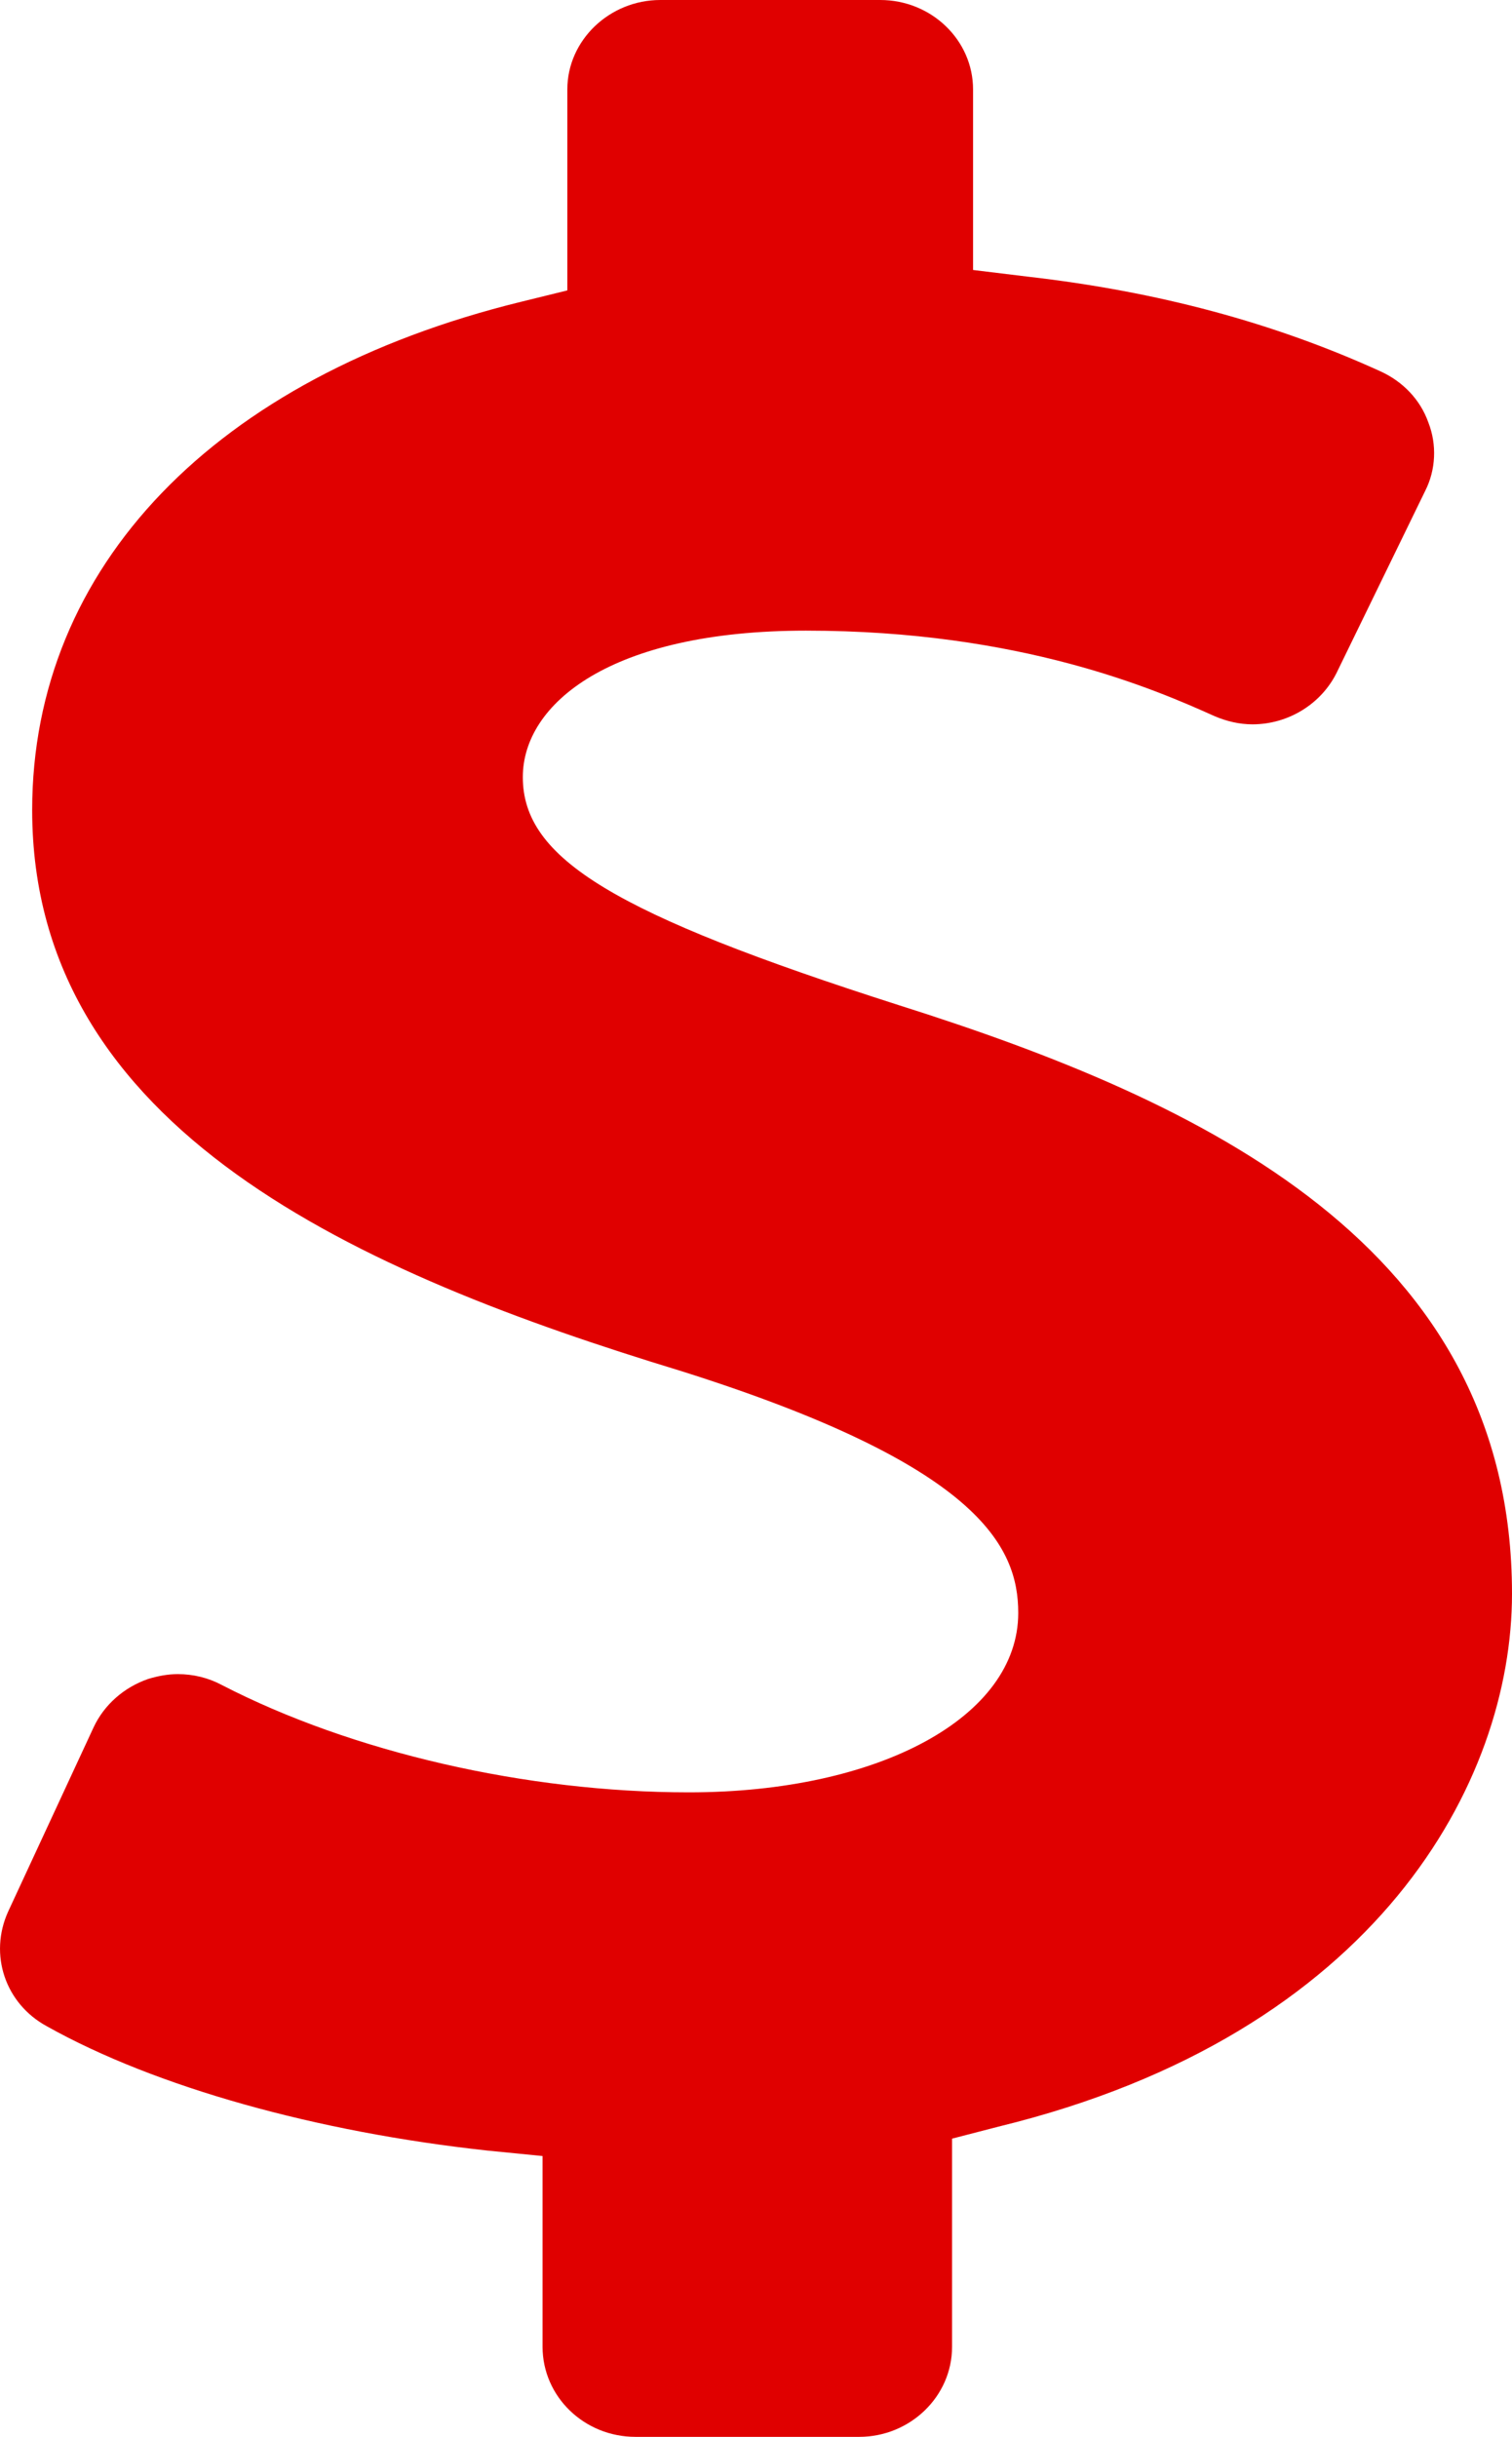 <?xml version="1.0" encoding="UTF-8"?>
<svg width="18px" height="29px" viewBox="0 0 18 29" version="1.1" xmlns="http://www.w3.org/2000/svg" xmlns:xlink="http://www.w3.org/1999/xlink">
    <title>dollar</title>
    <g id="v2" stroke="none" stroke-width="1" fill="none" fill-rule="evenodd">
        <g id="Home/Desktop-Copy" transform="translate(-670, -1217)" fill="#E00000" fill-rule="nonzero">
            <g id="dollar" transform="translate(670, 1217)">
                <path d="M7.566,29 L10.228,29 C10.833,29 11.334,28.521 11.334,27.929 L11.334,25.451 L11.887,25.308 C16.4,24.208 18,21.202 18,18.967 C18,14.825 14.313,13.104 10.7,11.962 C7.308,10.876 6.224,10.219 6.224,9.248 C6.224,8.377 7.264,7.505 9.594,7.505 C12.16,7.505 13.767,8.212 14.453,8.52 C14.601,8.584 14.755,8.62 14.91,8.62 C15.338,8.62 15.729,8.377 15.913,8.005 L16.967,5.841 C17.093,5.592 17.108,5.292 17.004,5.027 C16.908,4.756 16.702,4.542 16.436,4.42 C15.168,3.842 13.789,3.47 12.233,3.292 L11.584,3.213 L11.584,1.064 C11.584,0.479 11.09,0 10.478,0 L7.861,0 C7.256,0 6.754,0.479 6.754,1.064 L6.754,3.456 L6.201,3.592 C2.559,4.485 0.383,6.748 0.383,9.64 C0.383,13.454 4.284,15.153 8.111,16.317 C11.643,17.432 12.122,18.396 12.122,19.195 C12.122,20.431 10.471,21.33 8.2,21.33 C6.268,21.33 4.188,20.852 2.64,20.052 C2.478,19.966 2.301,19.923 2.116,19.923 C1.998,19.923 1.88,19.945 1.762,19.981 C1.475,20.081 1.239,20.288 1.113,20.559 L0.096,22.751 C-0.133,23.258 0.059,23.844 0.56,24.115 C1.85,24.837 3.767,25.372 5.803,25.593 L6.459,25.658 L6.459,27.929 C6.46,28.521 6.954,29 7.566,29 Z" id="Path"></path>
            </g>
        </g>
    </g>
</svg>
